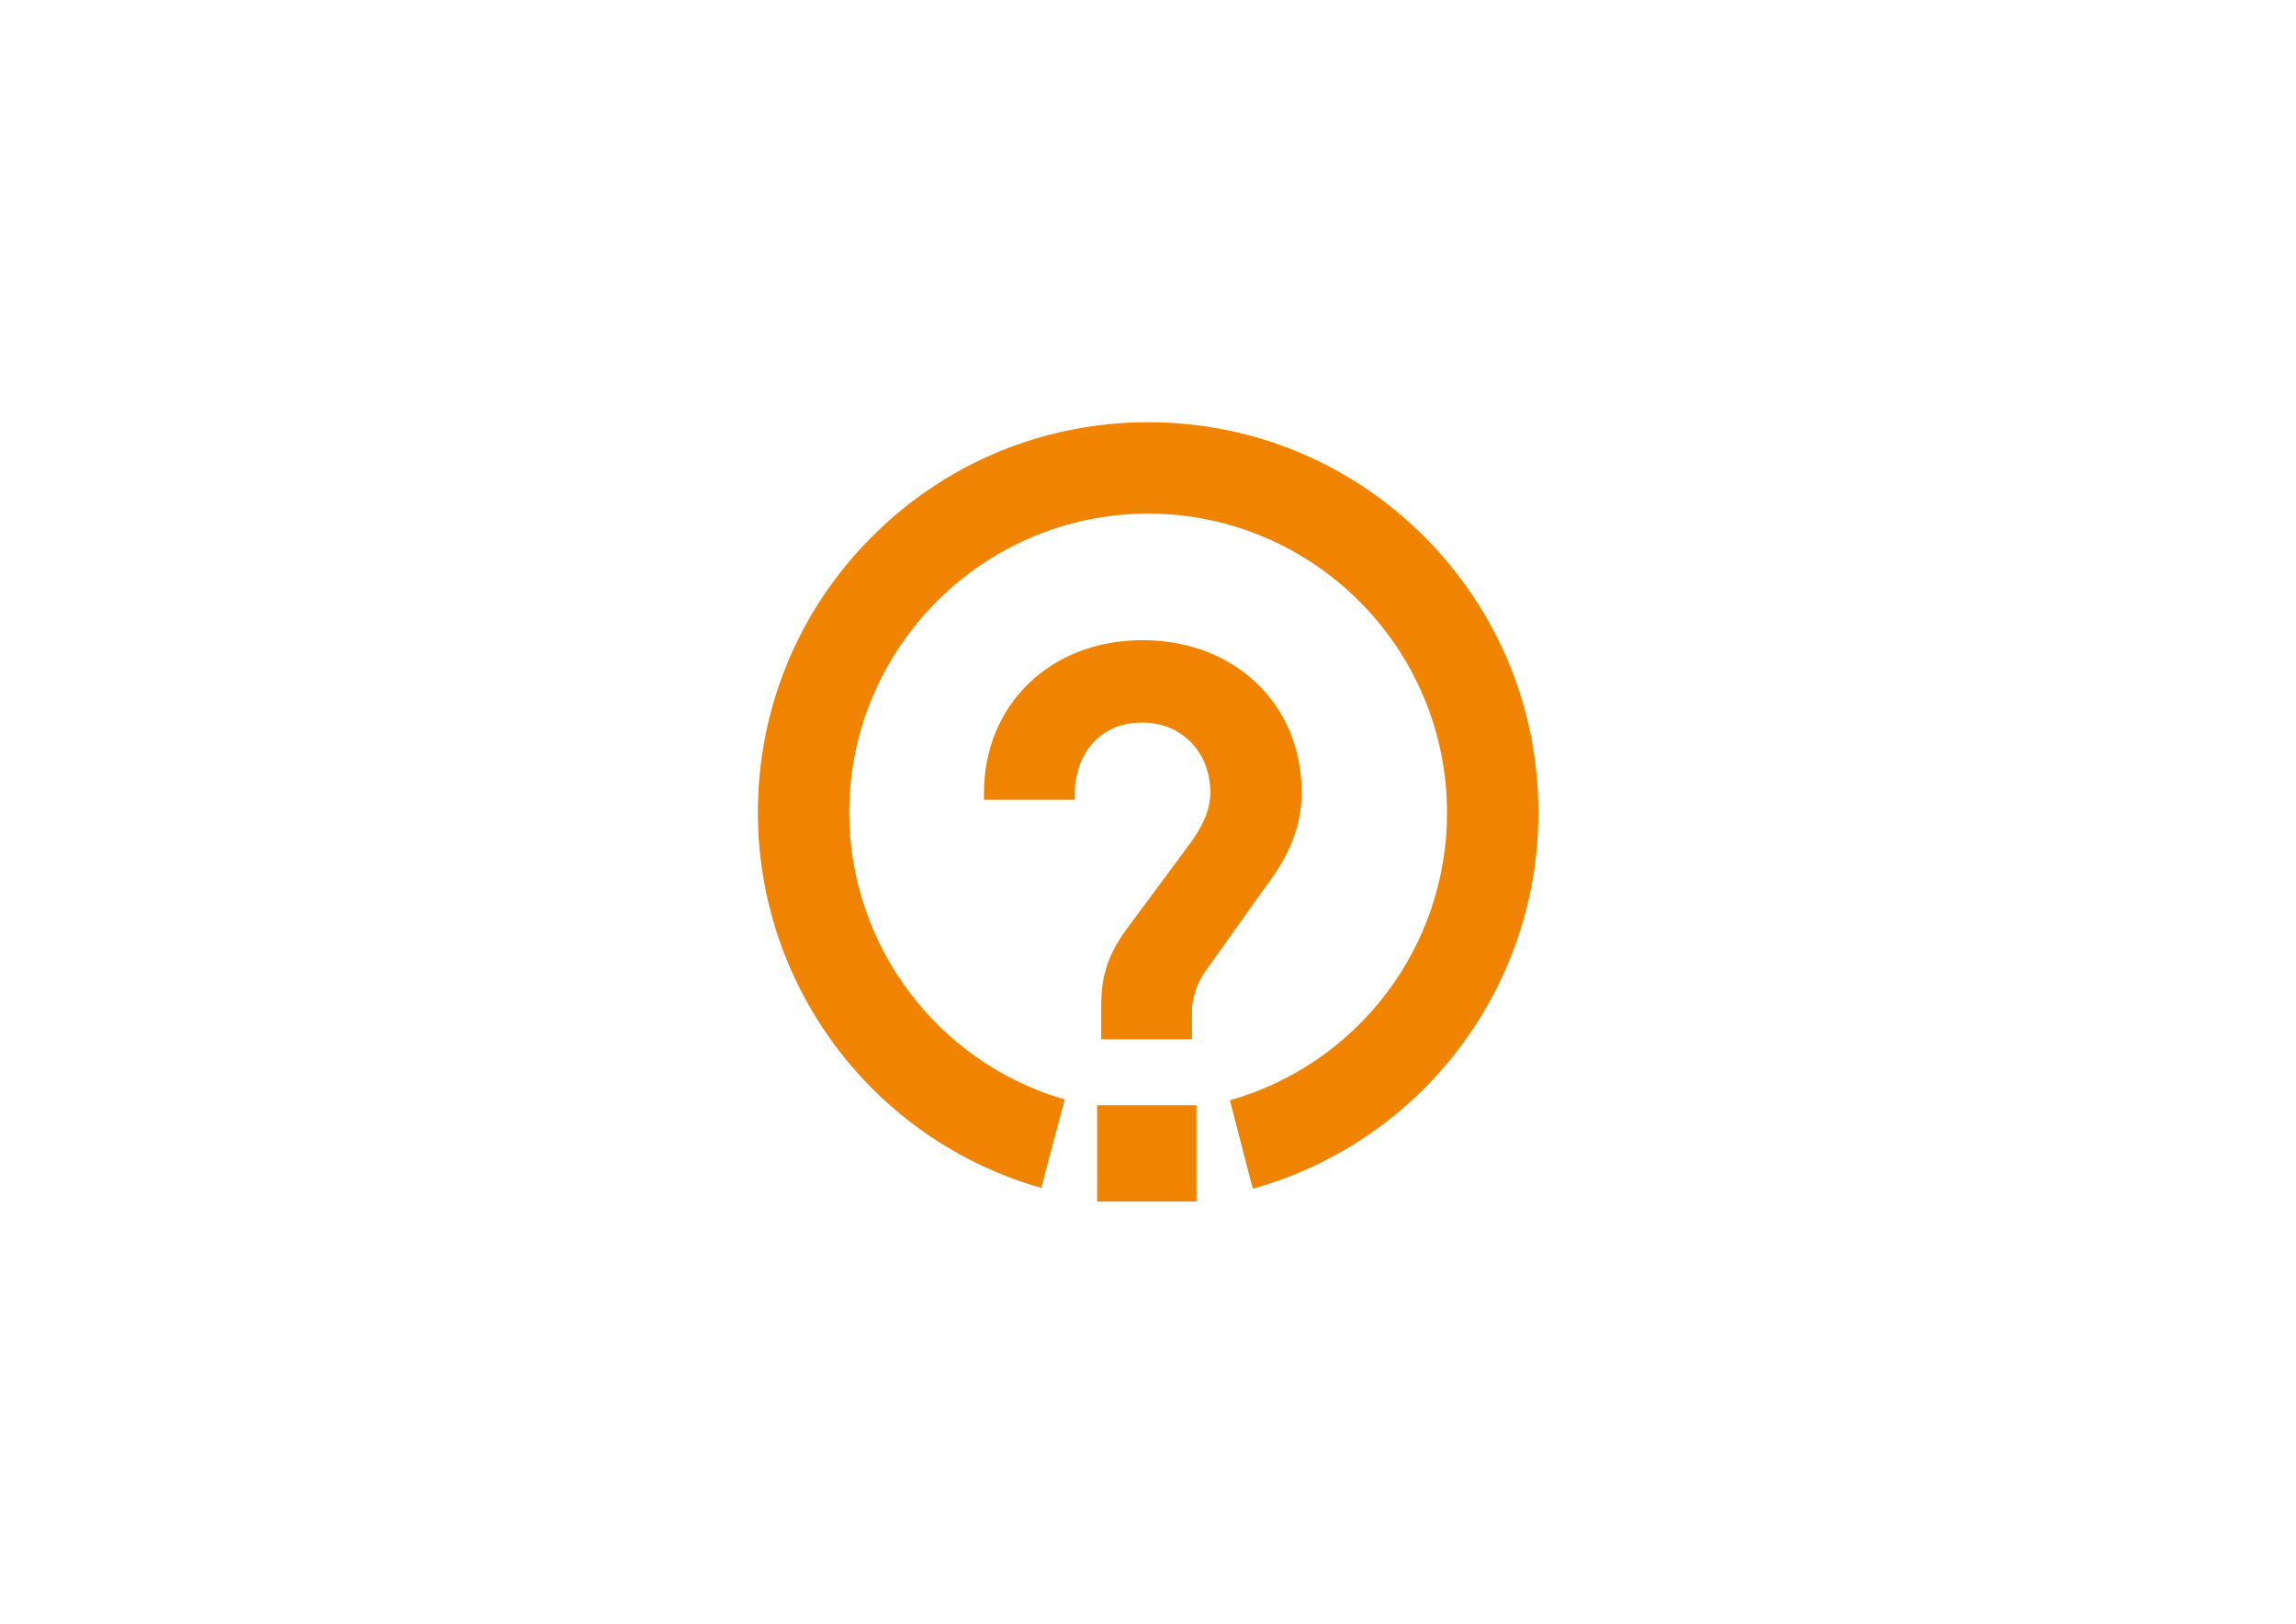 <?xml version="1.0" encoding="utf-8"?>
<!-- Generator: Adobe Illustrator 18.0.0, SVG Export Plug-In . SVG Version: 6.00 Build 0)  -->
<!DOCTYPE svg PUBLIC "-//W3C//DTD SVG 1.1//EN" "http://www.w3.org/Graphics/SVG/1.1/DTD/svg11.dtd">
<svg version="1.1" id="Warstwa_1" xmlns="http://www.w3.org/2000/svg" xmlns:xlink="http://www.w3.org/1999/xlink" x="0px" y="0px"
	 viewBox="0 0 841.9 595.3" enable-background="new 0 0 841.9 595.3" xml:space="preserve">
<g>
	<path fill="#F08300" d="M522.2,196.7c-27-27-63-41.9-101.2-41.9c-38.2,0-74.2,14.9-101.2,41.9c-27,27-41.9,63-41.9,101.2
		c0,64,42.6,120.2,103.9,137.6l0.6-2.3l7.4-27.8l0.6-2.3c-46.6-13.5-79-56.4-79-105.2c0-60.4,49.2-109.6,109.6-109.6
		S530.6,237.5,530.6,298c0,49.1-32.6,92-79.6,105.4l0.6,2.3l0.6,2.4l6,23.2l0.6,2.2l0.6,2.3c61.7-17.2,104.7-73.5,104.7-137.8
		C564.1,259.7,549.2,223.8,522.2,196.7z"/>
	<rect x="402.3" y="405.2" fill="#F08300" width="36.4" height="35.3"/>
	<path fill="#F08300" d="M477.3,290.6c0-32.4-24.5-55.9-58.4-55.9c-33.7,0-58.1,23.6-58.1,56.1v2.4h33.3v-2.4
		c0-12.5,7.7-25.9,24.7-25.9c14.5,0,25,10.8,25,25.6c0,6.2-2.5,12.2-8.2,19.8l-21.8,29.4c-7.3,9.7-10,17.6-10,29.1v12.2h33.3v-10.8
		c0-4.3,2-10.1,4.6-13.7l21.5-30.2C470.6,316.6,477.3,305.4,477.3,290.6z"/>
</g>
</svg>
